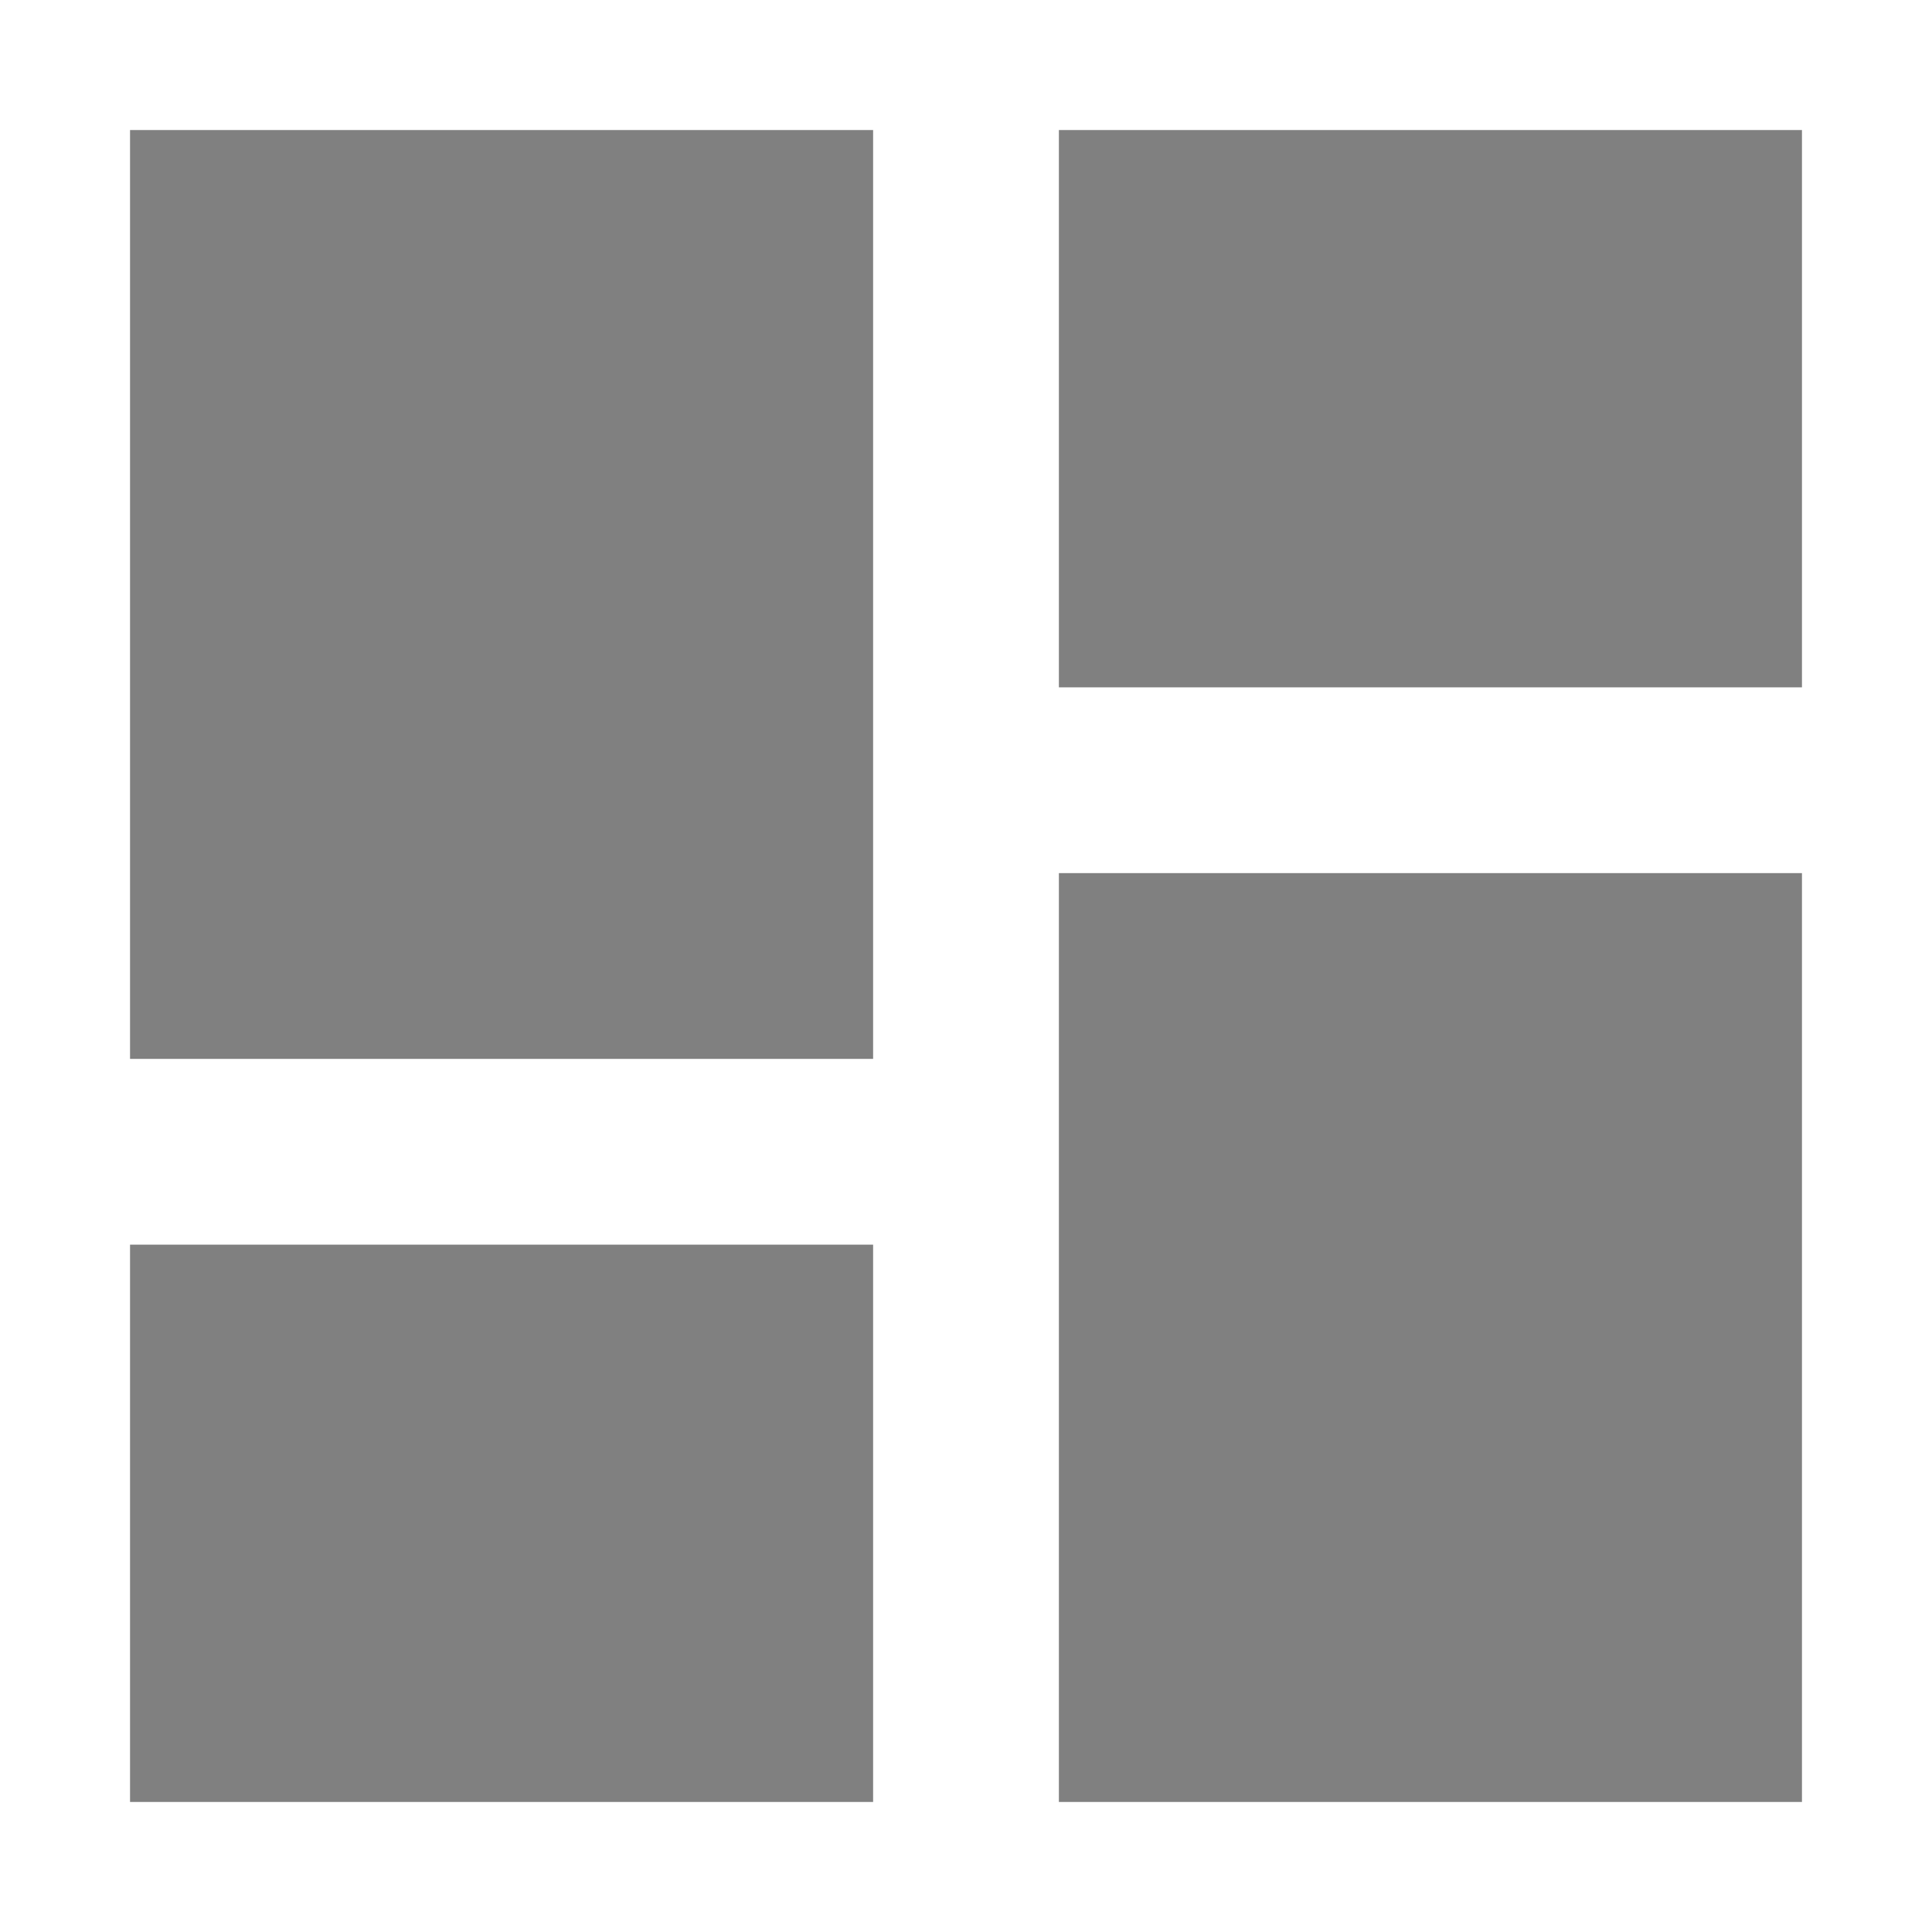<svg width="13" height="13" viewBox="0 0 13 13" fill="none" xmlns="http://www.w3.org/2000/svg">
<path d="M0.875 7.125H5.875V0.875H0.875V7.125ZM0.875 12.125H5.875V8.375H0.875V12.125ZM7.125 12.125H12.125V5.875H7.125V12.125ZM7.125 0.875V4.625H12.125V0.875H7.125Z" fill="#808080"/>
</svg>
